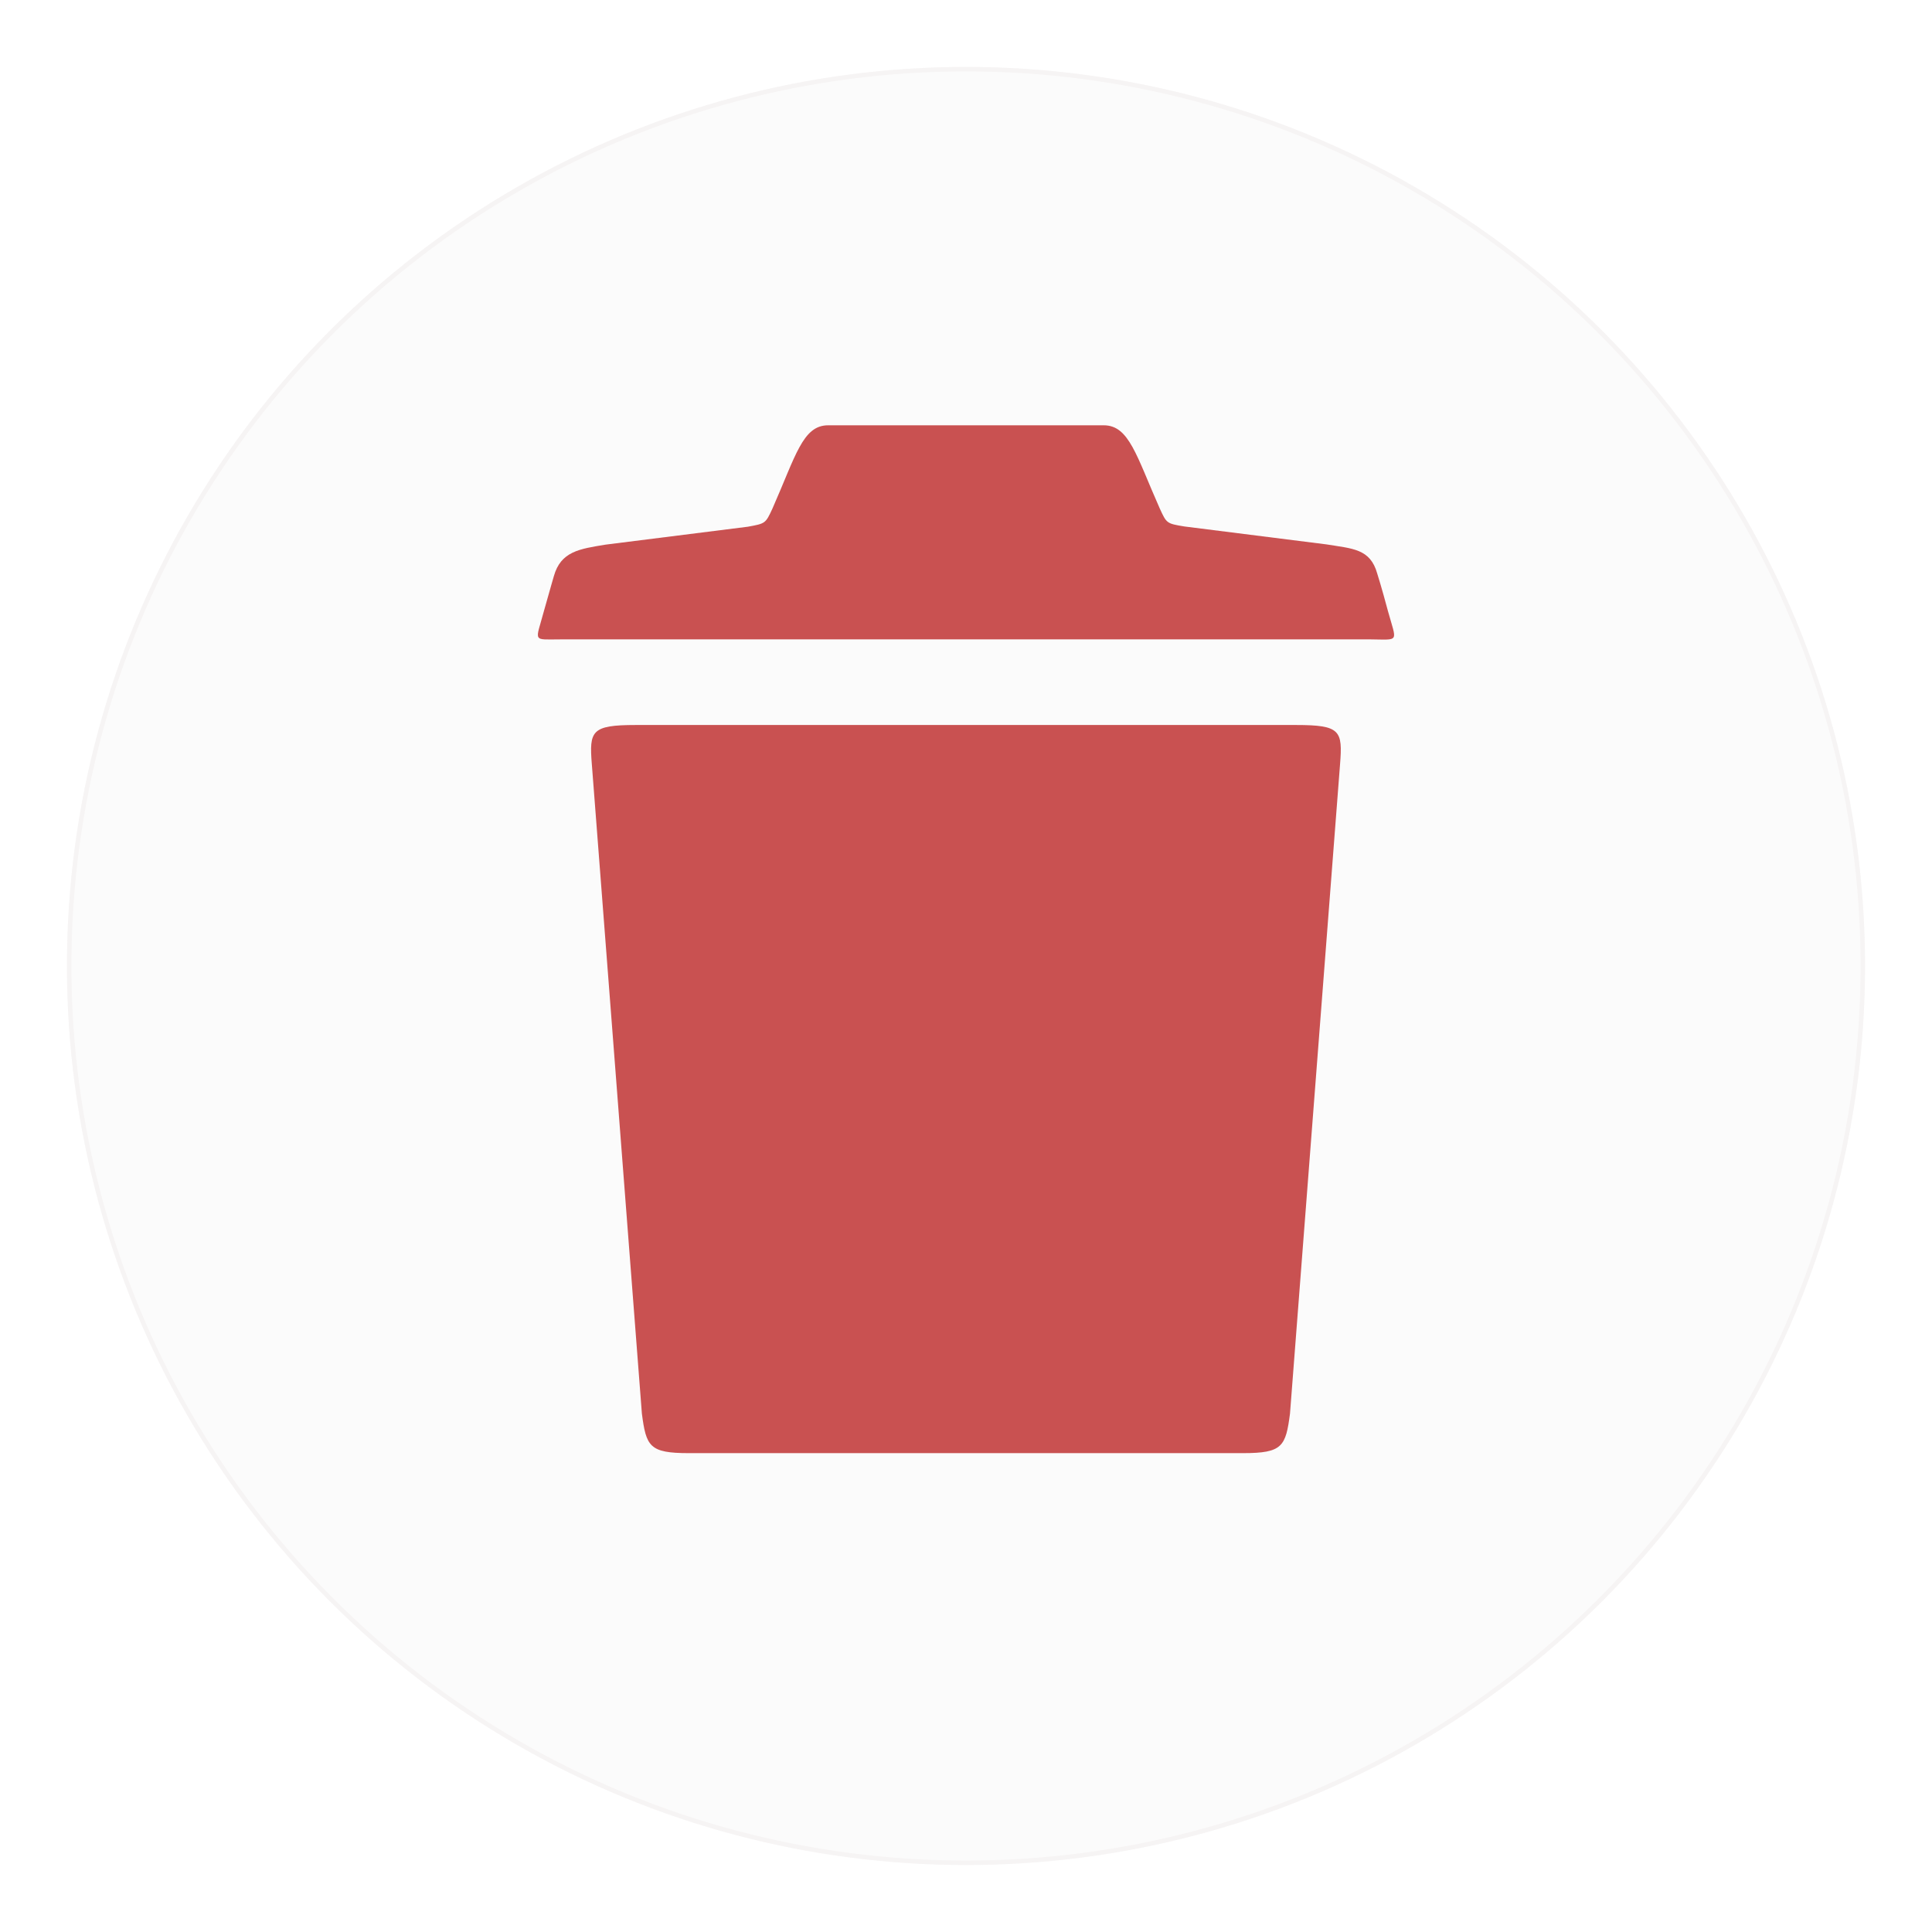 <svg xmlns="http://www.w3.org/2000/svg" xmlns:xlink="http://www.w3.org/1999/xlink" width="432.767" height="432.767" viewBox="0 0 432.767 432.767">
  <defs>
    <filter id="Ellipse_6" x="0" y="0" width="432.767" height="432.767" filterUnits="userSpaceOnUse">
      <feOffset dy="6" input="SourceAlpha"/>
      <feGaussianBlur stdDeviation="5" result="blur"/>
      <feFlood flood-opacity="0.161"/>
      <feComposite operator="in" in2="blur"/>
      <feComposite in="SourceGraphic"/>
    </filter>
  </defs>
  <g id="Group_1055" data-name="Group 1055" transform="translate(-225.5 -566.004)">
    <g transform="matrix(1, 0, 0, 1, 225.5, 566)" filter="url(#Ellipse_6)">
      <g id="Ellipse_6-2" data-name="Ellipse 6" transform="translate(15 9)" fill="#f4f4f4" stroke="#e5dede" stroke-width="1" opacity="0.339">
        <circle cx="201.383" cy="201.383" r="201.383" stroke="none"/>
        <circle cx="201.383" cy="201.383" r="200.883" fill="none"/>
      </g>
    </g>
    <g id="Group_235" data-name="Group 235" transform="translate(345.986 661.271)">
      <path id="Path_145" data-name="Path 145" d="M286.45,105.6c-1.439-5.395-2.4-8.392-2.4-8.392-1.559-5.575-5.515-5.575-11.389-6.534l-31.829-4.016c-3.956-.659-3.956-.659-5.515-4.076C230.1,70.833,228.486,64,222.791,64h-61.74c-5.695,0-7.253,6.833-12.468,18.642C147.025,86,147.025,86,143.069,86.718L111.18,90.734c-5.814.959-10.01,1.5-11.569,7.073,0,0-.719,2.457-2.218,7.792-1.918,7.133-2.7,6.354,3.9,6.354H282.553C289.147,112.013,288.428,112.732,286.45,105.6Z" transform="translate(-96.038 -64)" fill="#c95151"/>
      <path id="Path_146" data-name="Path 146" d="M273.852,176H125.916c-9.95,0-10.43,1.318-9.83,8.811l11.209,145.417c.959,7.373,1.678,8.872,10.49,8.872h124.2c8.811,0,9.531-1.5,10.49-8.872l11.209-145.417C284.282,177.258,283.8,176,273.852,176Z" transform="translate(-104 -108.866)" fill="#c95151"/>
    </g>
  </g>
</svg>
